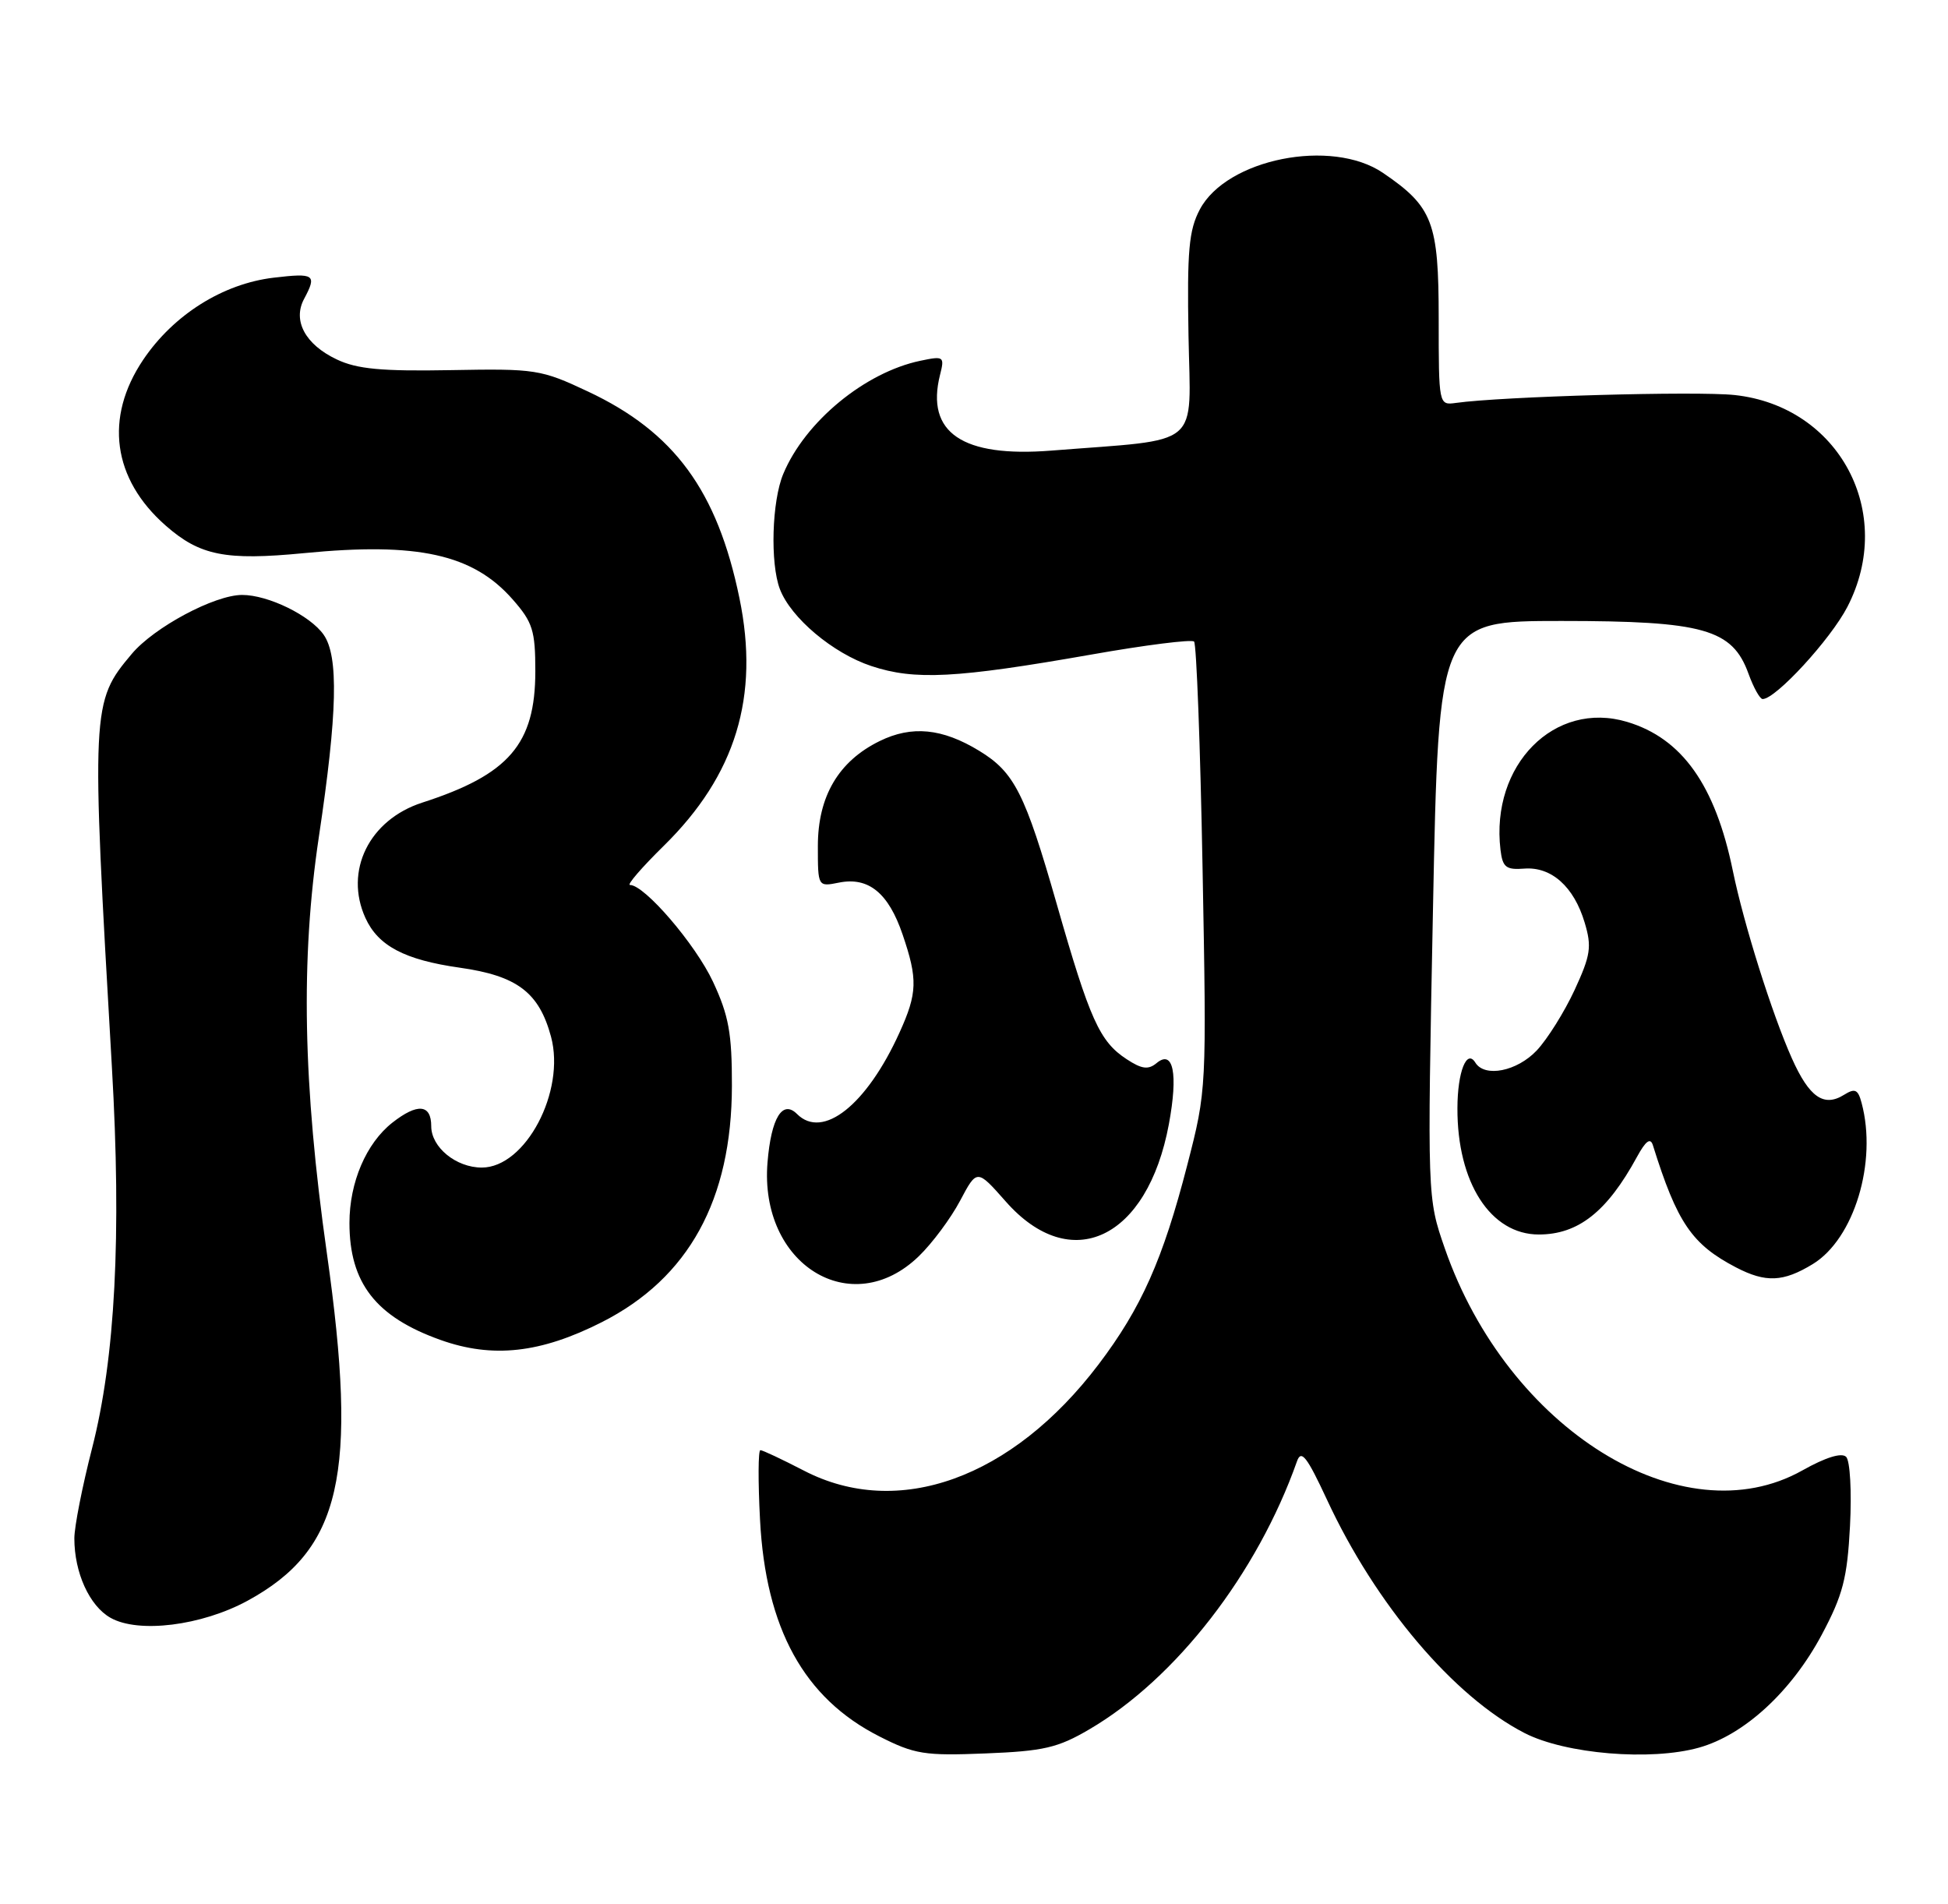 <?xml version="1.0" encoding="UTF-8" standalone="no"?>
<!DOCTYPE svg PUBLIC "-//W3C//DTD SVG 1.1//EN" "http://www.w3.org/Graphics/SVG/1.1/DTD/svg11.dtd" >
<svg xmlns="http://www.w3.org/2000/svg" xmlns:xlink="http://www.w3.org/1999/xlink" version="1.1" viewBox="0 0 262 256">
 <g >
 <path fill="currentColor"
d=" M 146.53 232.53 C 158.16 225.72 169.11 211.58 174.44 196.50 C 175.01 194.88 175.77 195.85 178.46 201.63 C 185.00 215.74 195.52 228.15 205.07 233.05 C 210.57 235.86 222.01 236.82 228.51 235.00 C 234.60 233.29 240.94 227.46 245.02 219.82 C 247.87 214.47 248.45 212.22 248.82 205.18 C 249.06 200.58 248.83 196.43 248.30 195.90 C 247.70 195.30 245.55 195.96 242.42 197.72 C 226.29 206.79 202.79 192.22 194.33 167.89 C 191.96 161.07 191.96 161.07 192.73 122.29 C 193.50 83.50 193.50 83.50 210.00 83.50 C 229.14 83.50 233.00 84.59 235.17 90.60 C 235.85 92.47 236.70 94.00 237.07 94.00 C 238.83 94.00 246.21 85.97 248.47 81.60 C 255.00 68.96 247.37 54.64 233.31 53.12 C 228.19 52.57 202.02 53.31 195.81 54.18 C 193.51 54.50 193.50 54.45 193.50 42.84 C 193.50 29.88 192.71 27.81 186.01 23.25 C 179.09 18.54 164.97 21.36 161.37 28.17 C 159.90 30.95 159.65 33.73 159.85 45.13 C 160.12 60.48 161.91 58.97 141.42 60.59 C 129.43 61.54 124.48 58.18 126.43 50.41 C 127.06 47.93 126.94 47.85 123.79 48.51 C 116.33 50.07 108.29 56.69 105.35 63.72 C 103.81 67.38 103.57 75.73 104.89 79.21 C 106.36 83.08 112.03 87.85 117.19 89.56 C 123.03 91.50 128.59 91.21 146.76 88.02 C 154.05 86.73 160.28 85.95 160.60 86.27 C 160.92 86.59 161.44 100.28 161.74 116.69 C 162.29 146.45 162.29 146.55 159.69 156.64 C 156.41 169.36 153.50 175.90 147.73 183.50 C 136.10 198.81 120.78 204.32 108.12 197.75 C 105.20 196.24 102.57 195.00 102.27 195.00 C 101.97 195.00 101.95 199.20 102.22 204.34 C 102.98 218.99 108.14 228.36 118.27 233.49 C 123.01 235.90 124.35 236.11 132.55 235.78 C 140.35 235.47 142.28 235.03 146.53 232.53 Z  M 33.29 215.25 C 45.90 208.38 48.19 198.36 43.96 168.50 C 40.74 145.75 40.42 129.01 42.89 112.50 C 45.38 95.90 45.56 88.24 43.53 85.35 C 41.72 82.76 36.07 80.00 32.57 80.00 C 28.86 80.00 20.74 84.34 17.72 87.93 C 12.28 94.39 12.25 95.04 15.05 143.50 C 16.36 166.17 15.50 182.61 12.38 194.76 C 11.07 199.86 10.00 205.30 10.00 206.86 C 10.00 211.48 12.03 215.94 14.86 217.54 C 18.61 219.67 27.11 218.61 33.29 215.25 Z  M 80.96 177.78 C 92.63 171.86 98.42 161.33 98.44 146.00 C 98.45 138.95 98.02 136.56 95.89 132.00 C 93.53 126.96 86.70 119.00 84.73 119.00 C 84.28 119.00 86.32 116.64 89.26 113.75 C 98.95 104.24 102.19 93.66 99.45 80.42 C 96.47 65.98 90.69 58.10 79.09 52.65 C 72.76 49.67 72.04 49.56 60.63 49.77 C 51.34 49.94 48.01 49.63 45.29 48.33 C 41.06 46.33 39.33 43.12 40.90 40.19 C 42.65 36.92 42.31 36.69 36.81 37.34 C 29.97 38.15 23.33 42.33 19.25 48.39 C 14.02 56.17 15.14 64.40 22.28 70.67 C 26.89 74.72 30.33 75.40 40.88 74.38 C 56.21 72.88 63.62 74.53 68.95 80.60 C 71.65 83.67 72.00 84.78 72.00 90.28 C 71.99 100.06 68.46 104.16 56.78 107.93 C 49.65 110.24 46.27 117.11 49.15 123.44 C 50.86 127.19 54.42 129.07 61.82 130.12 C 69.55 131.21 72.50 133.44 74.11 139.40 C 76.09 146.76 70.68 157.00 64.80 157.00 C 61.34 157.00 58.00 154.27 58.00 151.44 C 58.00 148.47 56.15 148.31 52.76 150.97 C 49.25 153.74 47.00 158.99 47.00 164.45 C 47.00 172.52 50.55 177.08 59.25 180.18 C 66.26 182.68 72.72 181.96 80.96 177.78 Z  M 123.59 168.91 C 125.39 167.17 127.88 163.82 129.13 161.46 C 131.40 157.18 131.40 157.18 135.26 161.55 C 144.02 171.51 154.33 166.63 157.21 151.17 C 158.47 144.37 157.81 141.08 155.56 142.95 C 154.44 143.88 153.56 143.76 151.52 142.42 C 147.90 140.05 146.58 137.13 142.13 121.57 C 137.86 106.66 136.43 103.84 131.70 100.96 C 126.73 97.93 122.63 97.53 118.31 99.65 C 112.78 102.36 110.00 107.08 110.00 113.77 C 110.00 119.25 110.00 119.25 112.85 118.68 C 116.82 117.89 119.50 120.08 121.40 125.67 C 123.45 131.68 123.39 133.54 120.98 138.85 C 116.57 148.58 110.67 153.27 107.20 149.80 C 105.24 147.84 103.72 150.32 103.23 156.29 C 102.09 170.02 114.51 177.72 123.59 168.91 Z  M 243.81 169.98 C 249.38 166.58 252.51 156.25 250.38 148.31 C 249.90 146.49 249.49 146.30 248.03 147.21 C 245.30 148.92 243.34 147.55 241.00 142.31 C 238.34 136.36 234.54 124.29 233.06 117.09 C 230.70 105.58 226.23 99.28 218.84 97.07 C 209.09 94.15 200.46 102.85 201.81 114.26 C 202.09 116.62 202.55 116.99 205.01 116.80 C 208.66 116.52 211.69 119.23 213.13 124.05 C 214.11 127.31 213.94 128.44 211.77 133.14 C 210.40 136.09 208.11 139.74 206.69 141.25 C 204.04 144.06 199.69 144.93 198.43 142.89 C 197.27 141.00 196.03 144.13 196.02 149.01 C 195.98 159.02 200.48 166.00 206.96 166.00 C 212.27 166.00 216.15 162.94 220.17 155.56 C 221.35 153.40 221.98 152.94 222.31 154.00 C 225.57 164.43 227.55 167.33 233.50 170.43 C 237.49 172.50 239.84 172.40 243.81 169.98 Z "/>
</g>
</svg>